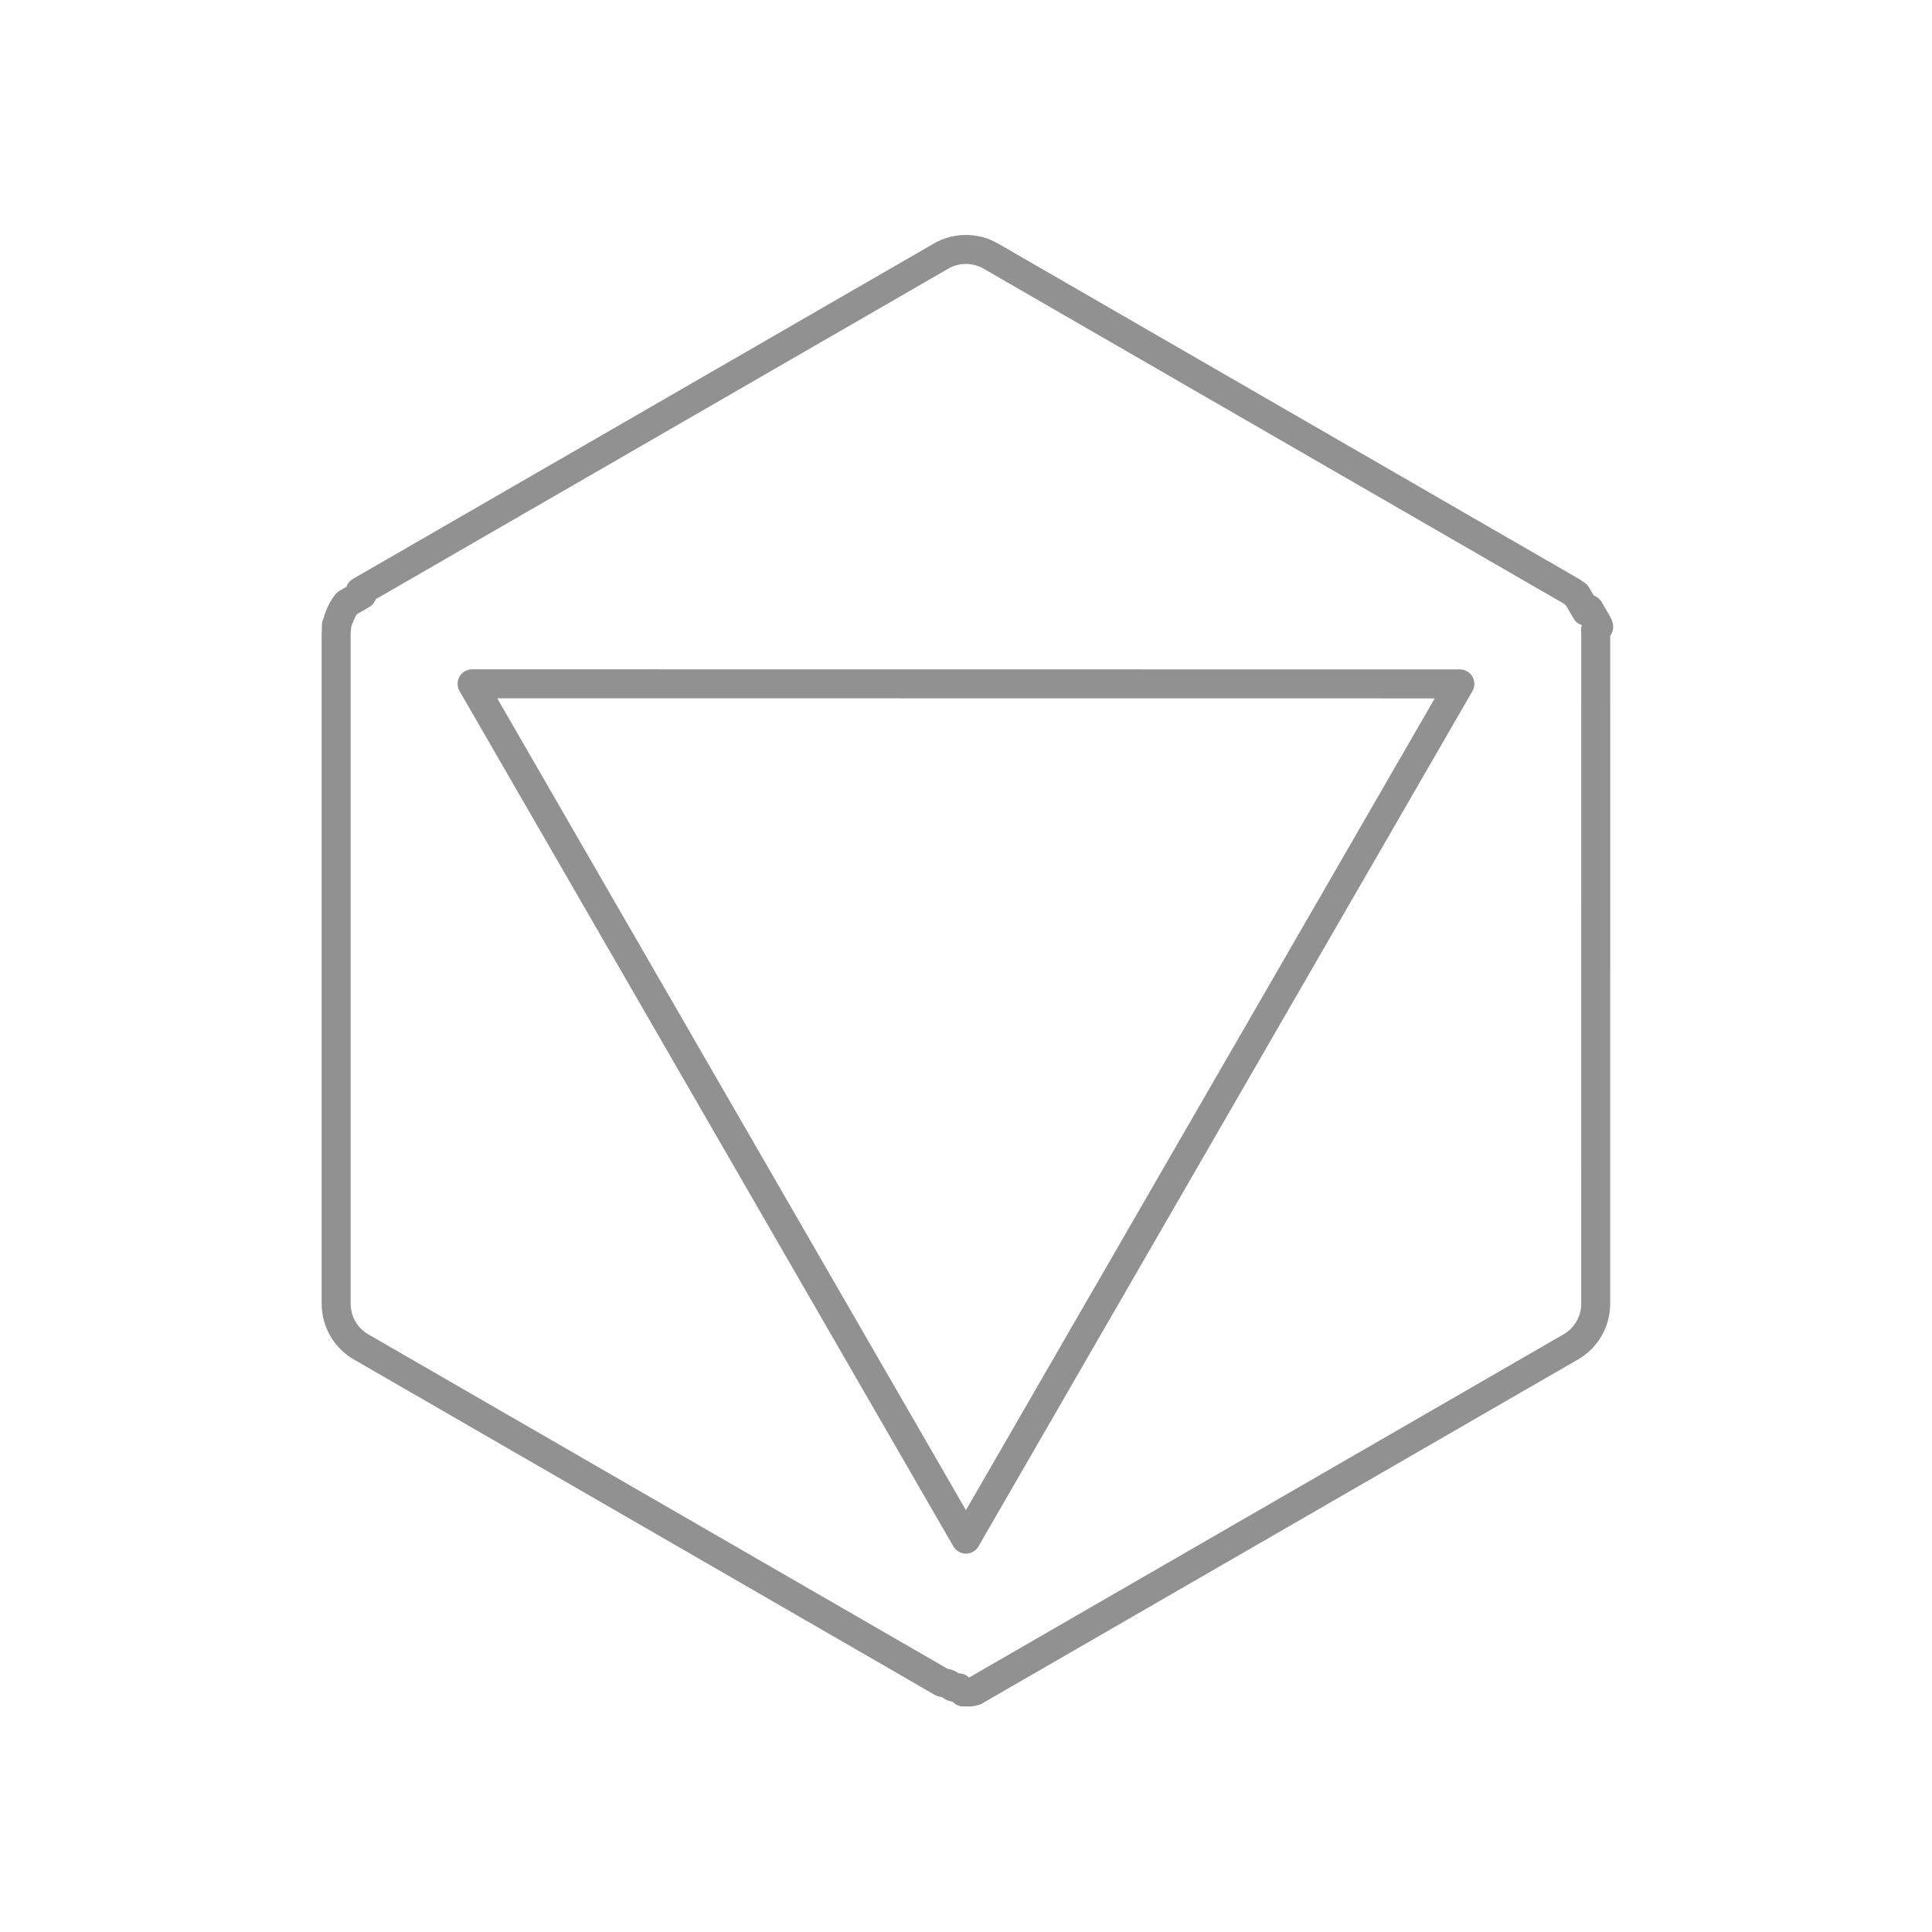 <?xml version="1.0" encoding="UTF-8" standalone="no"?><!DOCTYPE svg PUBLIC "-//W3C//DTD SVG 1.1//EN" "http://www.w3.org/Graphics/SVG/1.1/DTD/svg11.dtd"><svg width="100%" height="100%" viewBox="0 0 200 200" version="1.1" xmlns="http://www.w3.org/2000/svg" xmlns:xlink="http://www.w3.org/1999/xlink" xml:space="preserve" xmlns:serif="http://www.serif.com/" style="fill-rule:evenodd;clip-rule:evenodd;stroke-linejoin:round;stroke-miterlimit:2;"><path id="名称未設定" d="M164.504,63.072l0.625,1.084l-0.001,-0.003l0.322,0.559l0.007,0.043l0.011,0.019l0.004,0.045l0.011,0.018l0.004,0.045l0.011,0.019l-0.327,0.307l0.013,0.022l0.004,0.044l0.014,0.025l0.004,0.044l0.002,0.078l-0.016,0.092l-0.002,0.045l0,0.083l-0.003,69.326c-0,1.838 -0.984,3.542 -2.576,4.46l-61.697,35.621l-0.043,0.006l-0.019,0.011l-0.047,0.006l-0.019,0.011l-0.047,0.006l-0.019,0.01l-0.044,0.005l-0.022,0.012l-0.045,0.004l-0.024,0.014l-0.044,0.004l-0.125,0.003l-0.024,0.015l-0.082,0l-0.084,-0.002l-0.032,0.001l-0.048,-0.001l-0.041,-0.002l-0.036,-0.001l-0.124,-0.008l-0.029,-0.001l-0.046,-0.005l-0.019,0.01l-0.047,-0.005l-0.016,0.009l-0.046,-0.005l-0.017,0.009l-0.452,-0.427l-0.016,0.009l-0.044,-0.007l-0.013,0.008l-0.041,-0.009l-0.016,0.009l-0.04,-0.006l-0.016,0.01l-0.037,-0.008l-0.024,-0.004l-0.06,-0.016l-0.032,-0.006l-0.145,-0.039l-0.059,-0.02l-0.059,-0.016l-0.023,-0.009l-0.036,-0.012l-0.009,-0.016l-0.037,-0.014l-0.01,-0.017l-0.037,-0.014l-0.009,-0.016l-0.042,-0.016l-0.009,-0.016l-0.042,-0.016l-0.009,-0.016l-0.043,-0.019l-0.009,-0.016l-0.043,-0.018l-0.011,-0.019l-0.041,-0.02l-0.024,-0.011l-0.111,-0.055l-0.032,-0.018l-0.036,-0.018l-0.534,-0.121l-0.028,-0.016l-0.073,-0.041l-60.049,-34.67c-1.593,-0.918 -2.577,-2.622 -2.576,-4.461l-0,-69.332l-0.002,-0.121l0.007,-0.044l0.002,-0.041l0.001,-0.036l0.009,-0.146l0.003,-0.027l0.006,-0.05l-0.011,-0.019l0.006,-0.047l-0.009,-0.016l0.028,-0.095l-0.01,-0.017l0.007,-0.043l-0.009,-0.016l0.007,-0.044l-0.008,-0.014l0.006,-0.039l-0.009,-0.016l0.006,-0.04l-0.009,-0.016l0.007,-0.037l0.004,-0.024l0.087,-0.18l0.007,-0.026l0.007,-0.032l0.045,-0.171l0.011,-0.031l0.056,-0.147l-0.013,-0.022l0.028,-0.052l0.012,-0.035l0.016,-0.01l0.014,-0.037l0.017,-0.009l0.012,-0.04l0.014,-0.008l0.013,-0.134l0.016,-0.009l0.016,-0.042l0.016,-0.009l0.017,-0.096l0.016,-0.009l0.018,-0.043l0.019,-0.011l0.02,-0.041l0.022,-0.012l0.019,-0.123l0.015,-0.03l0.016,-0.042l0.016,-0.034l0.024,-0.039l0.022,-0.042l0.017,-0.028l0.04,-0.073l0.042,-0.071l0.025,-0.014l0.03,-0.054l0.016,-0.053l0.021,-0.033l0.025,-0.037l0.025,-0.014l0.025,-0.061l0.022,-0.013l0.026,-0.036l0.019,-0.011l0.035,-0.082l0.019,-0.011l0.029,-0.038l0.019,-0.011l0.033,-0.073l1.572,-0.908l-0.185,-0.322l60.135,-34.718c1.591,-0.92 3.558,-0.92 5.15,-0.002l60.044,34.666l0.071,0.042l0.032,0.007l0.027,0.045l0.05,0.018l0.033,0.021l0.037,0.026l0.014,0.024l0.036,0.026l0.013,0.021l0.036,0.026l0.011,0.019l0.108,0.031l0.011,0.019l0.038,0.029l0.011,0.018l0.075,0.037l0.967,1.675l0.322,-0.186Zm-115.633,7.714l51.122,88.546l51.13,-88.535l-102.252,-0.011Z" style="fill:none;stroke:#919191;stroke-width:3px;"/></svg>